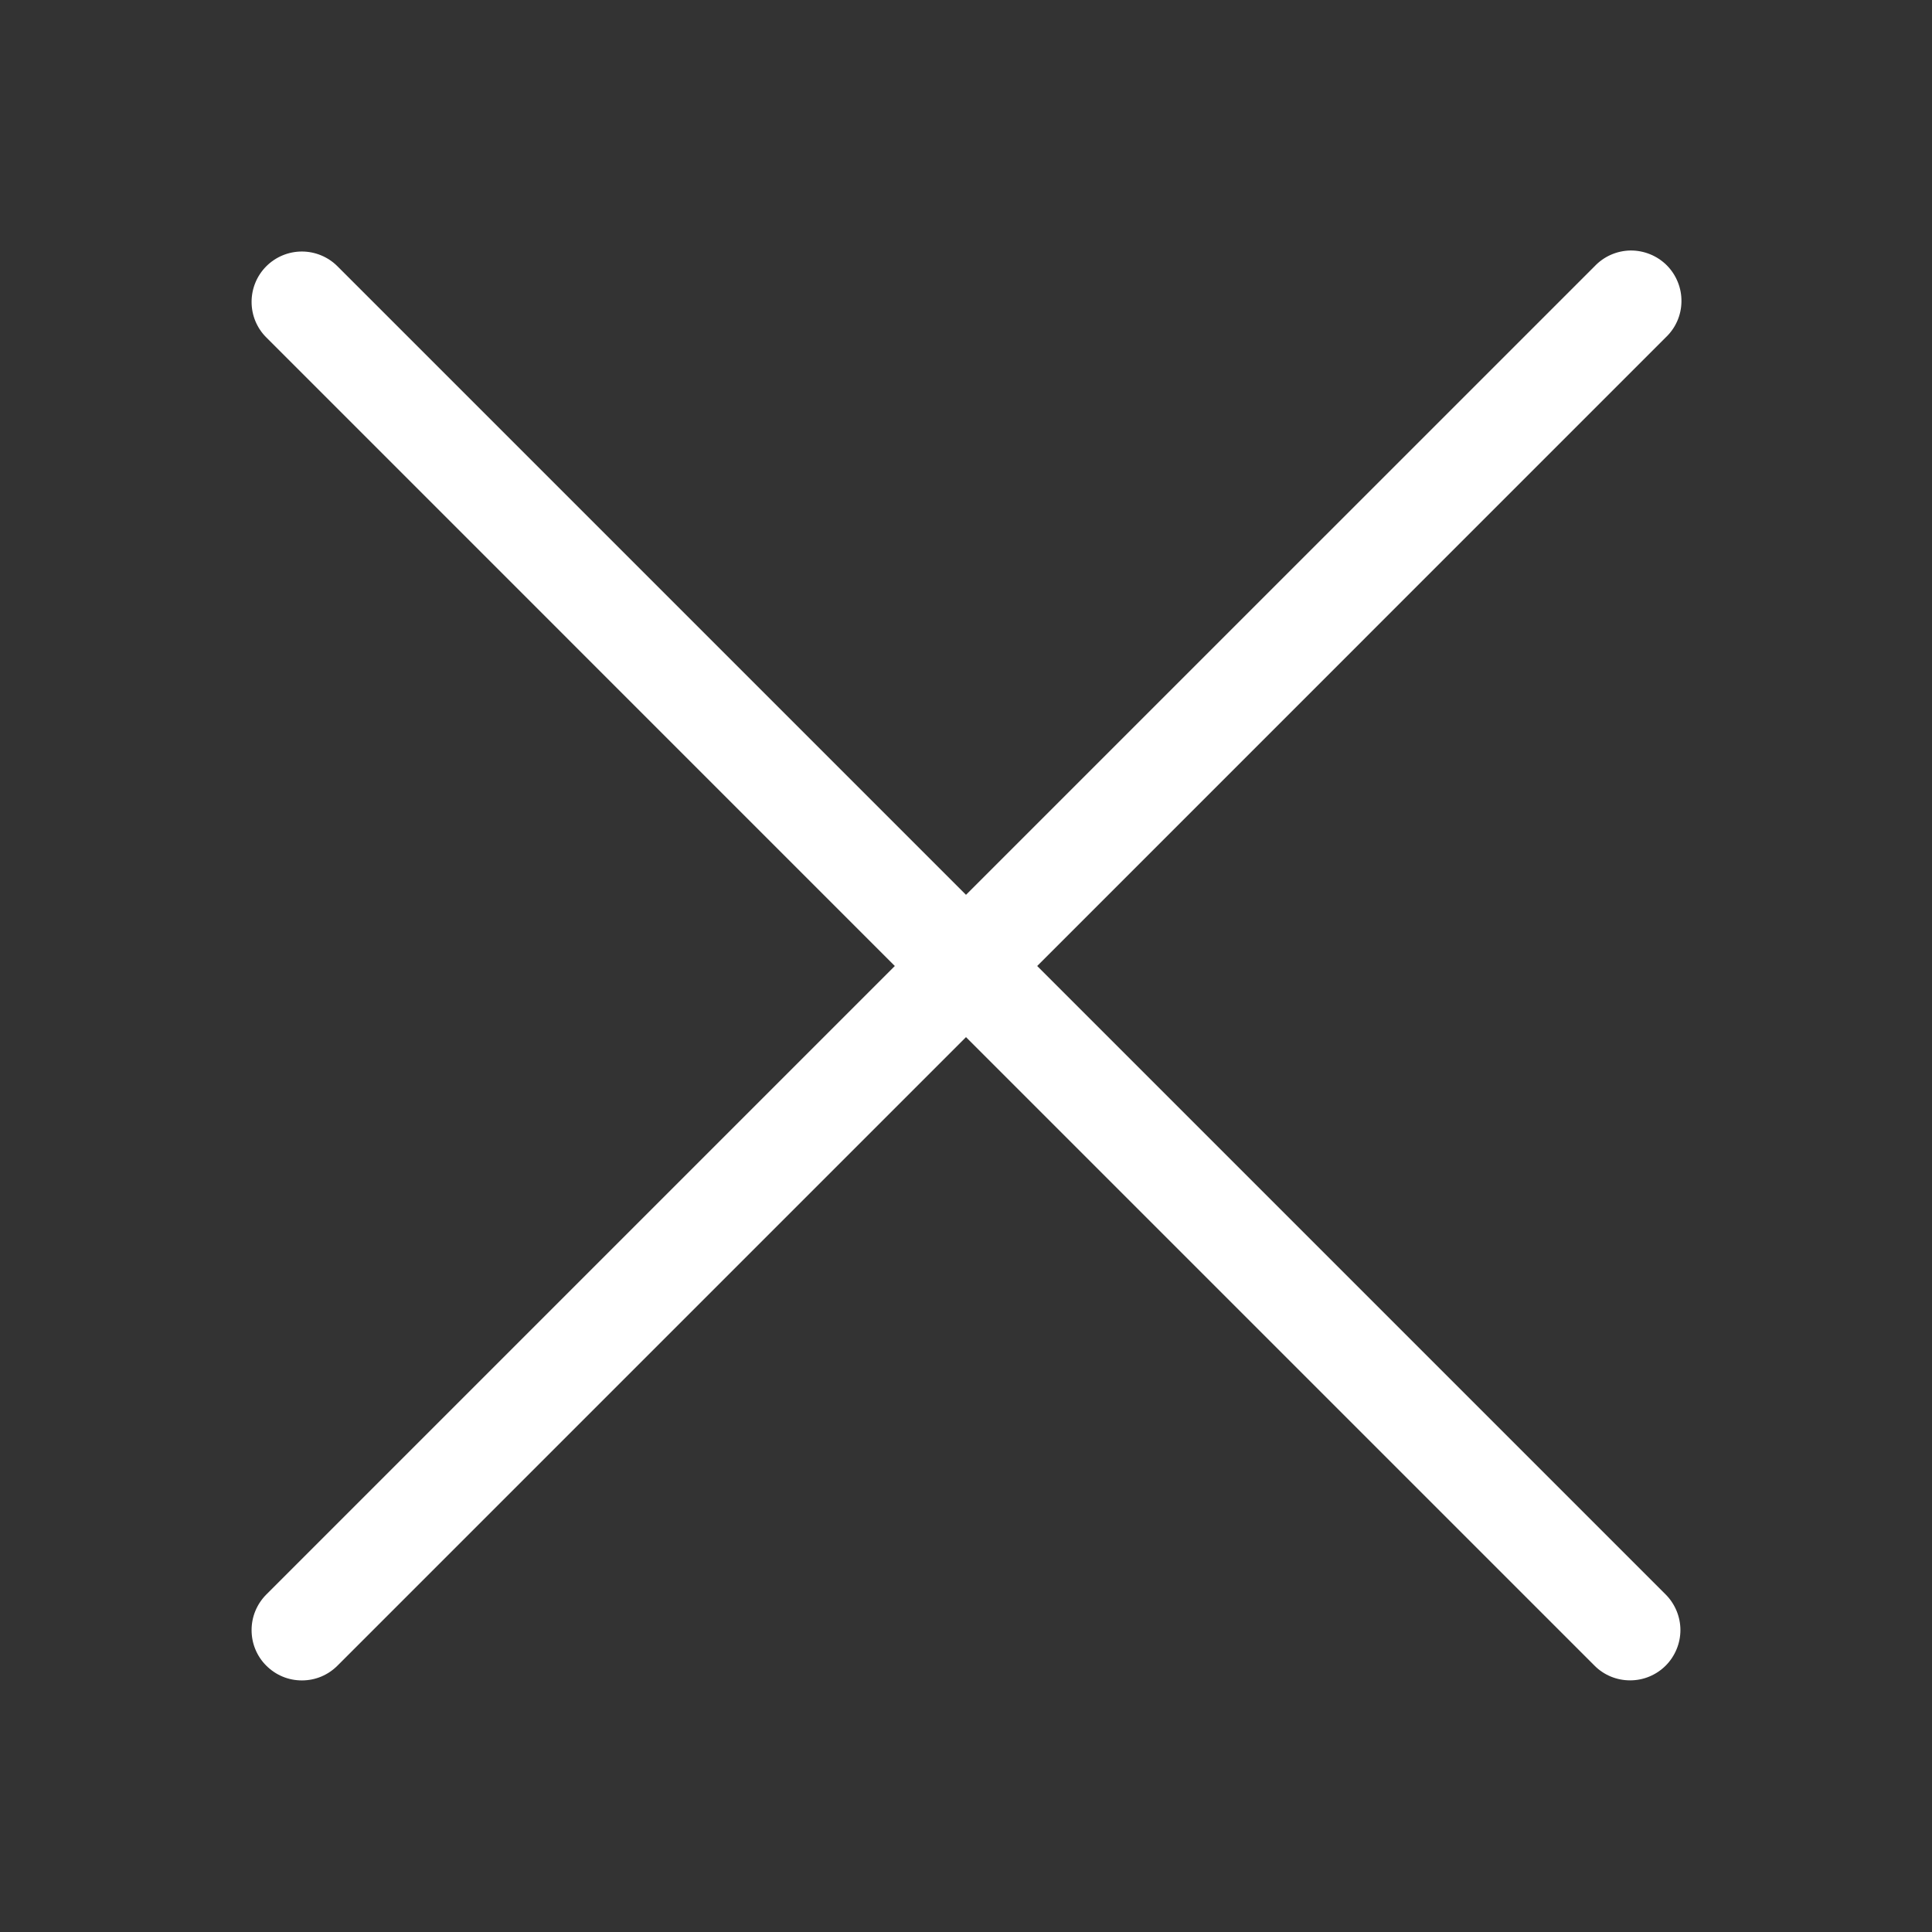 <svg width="32" height="32" viewBox="0 0 32 32" fill="none" xmlns="http://www.w3.org/2000/svg">
<rect x="0" y="0" width="32" height="32" fill="#333333" stroke="none"/>
<path d="M5.589 4.41C5.433 4.254 5.221 4.166 5 4.166C4.779 4.166 4.567 4.254 4.411 4.41C4.254 4.567 4.167 4.779 4.167 5C4.167 5.109 4.188 5.218 4.23 5.319C4.272 5.42 4.333 5.512 4.411 5.589L14.821 16L4.411 26.41C4.333 26.488 4.272 26.58 4.23 26.681C4.188 26.782 4.167 26.89 4.167 27C4.167 27.109 4.188 27.218 4.23 27.319C4.272 27.42 4.333 27.512 4.411 27.589C4.488 27.666 4.58 27.728 4.681 27.77C4.782 27.812 4.891 27.833 5 27.833C5.109 27.833 5.218 27.812 5.319 27.77C5.42 27.728 5.512 27.666 5.589 27.589L16 17.178L26.41 27.588C26.487 27.666 26.579 27.727 26.68 27.769C26.782 27.811 26.89 27.832 26.999 27.832C27.109 27.832 27.217 27.811 27.318 27.769C27.419 27.727 27.511 27.666 27.589 27.588C27.666 27.511 27.727 27.419 27.769 27.318C27.811 27.217 27.833 27.109 27.833 26.999C27.833 26.89 27.811 26.781 27.769 26.68C27.727 26.579 27.666 26.487 27.589 26.41L17.179 16L27.589 5.589C27.67 5.513 27.735 5.421 27.78 5.319C27.825 5.217 27.849 5.107 27.85 4.995C27.852 4.884 27.831 4.773 27.789 4.67C27.747 4.566 27.685 4.472 27.606 4.393C27.527 4.315 27.433 4.252 27.33 4.211C27.227 4.169 27.116 4.148 27.005 4.149C26.893 4.151 26.783 4.175 26.681 4.22C26.579 4.265 26.487 4.33 26.411 4.411L16 14.821L5.589 4.41Z" fill="white"/>
</svg>
